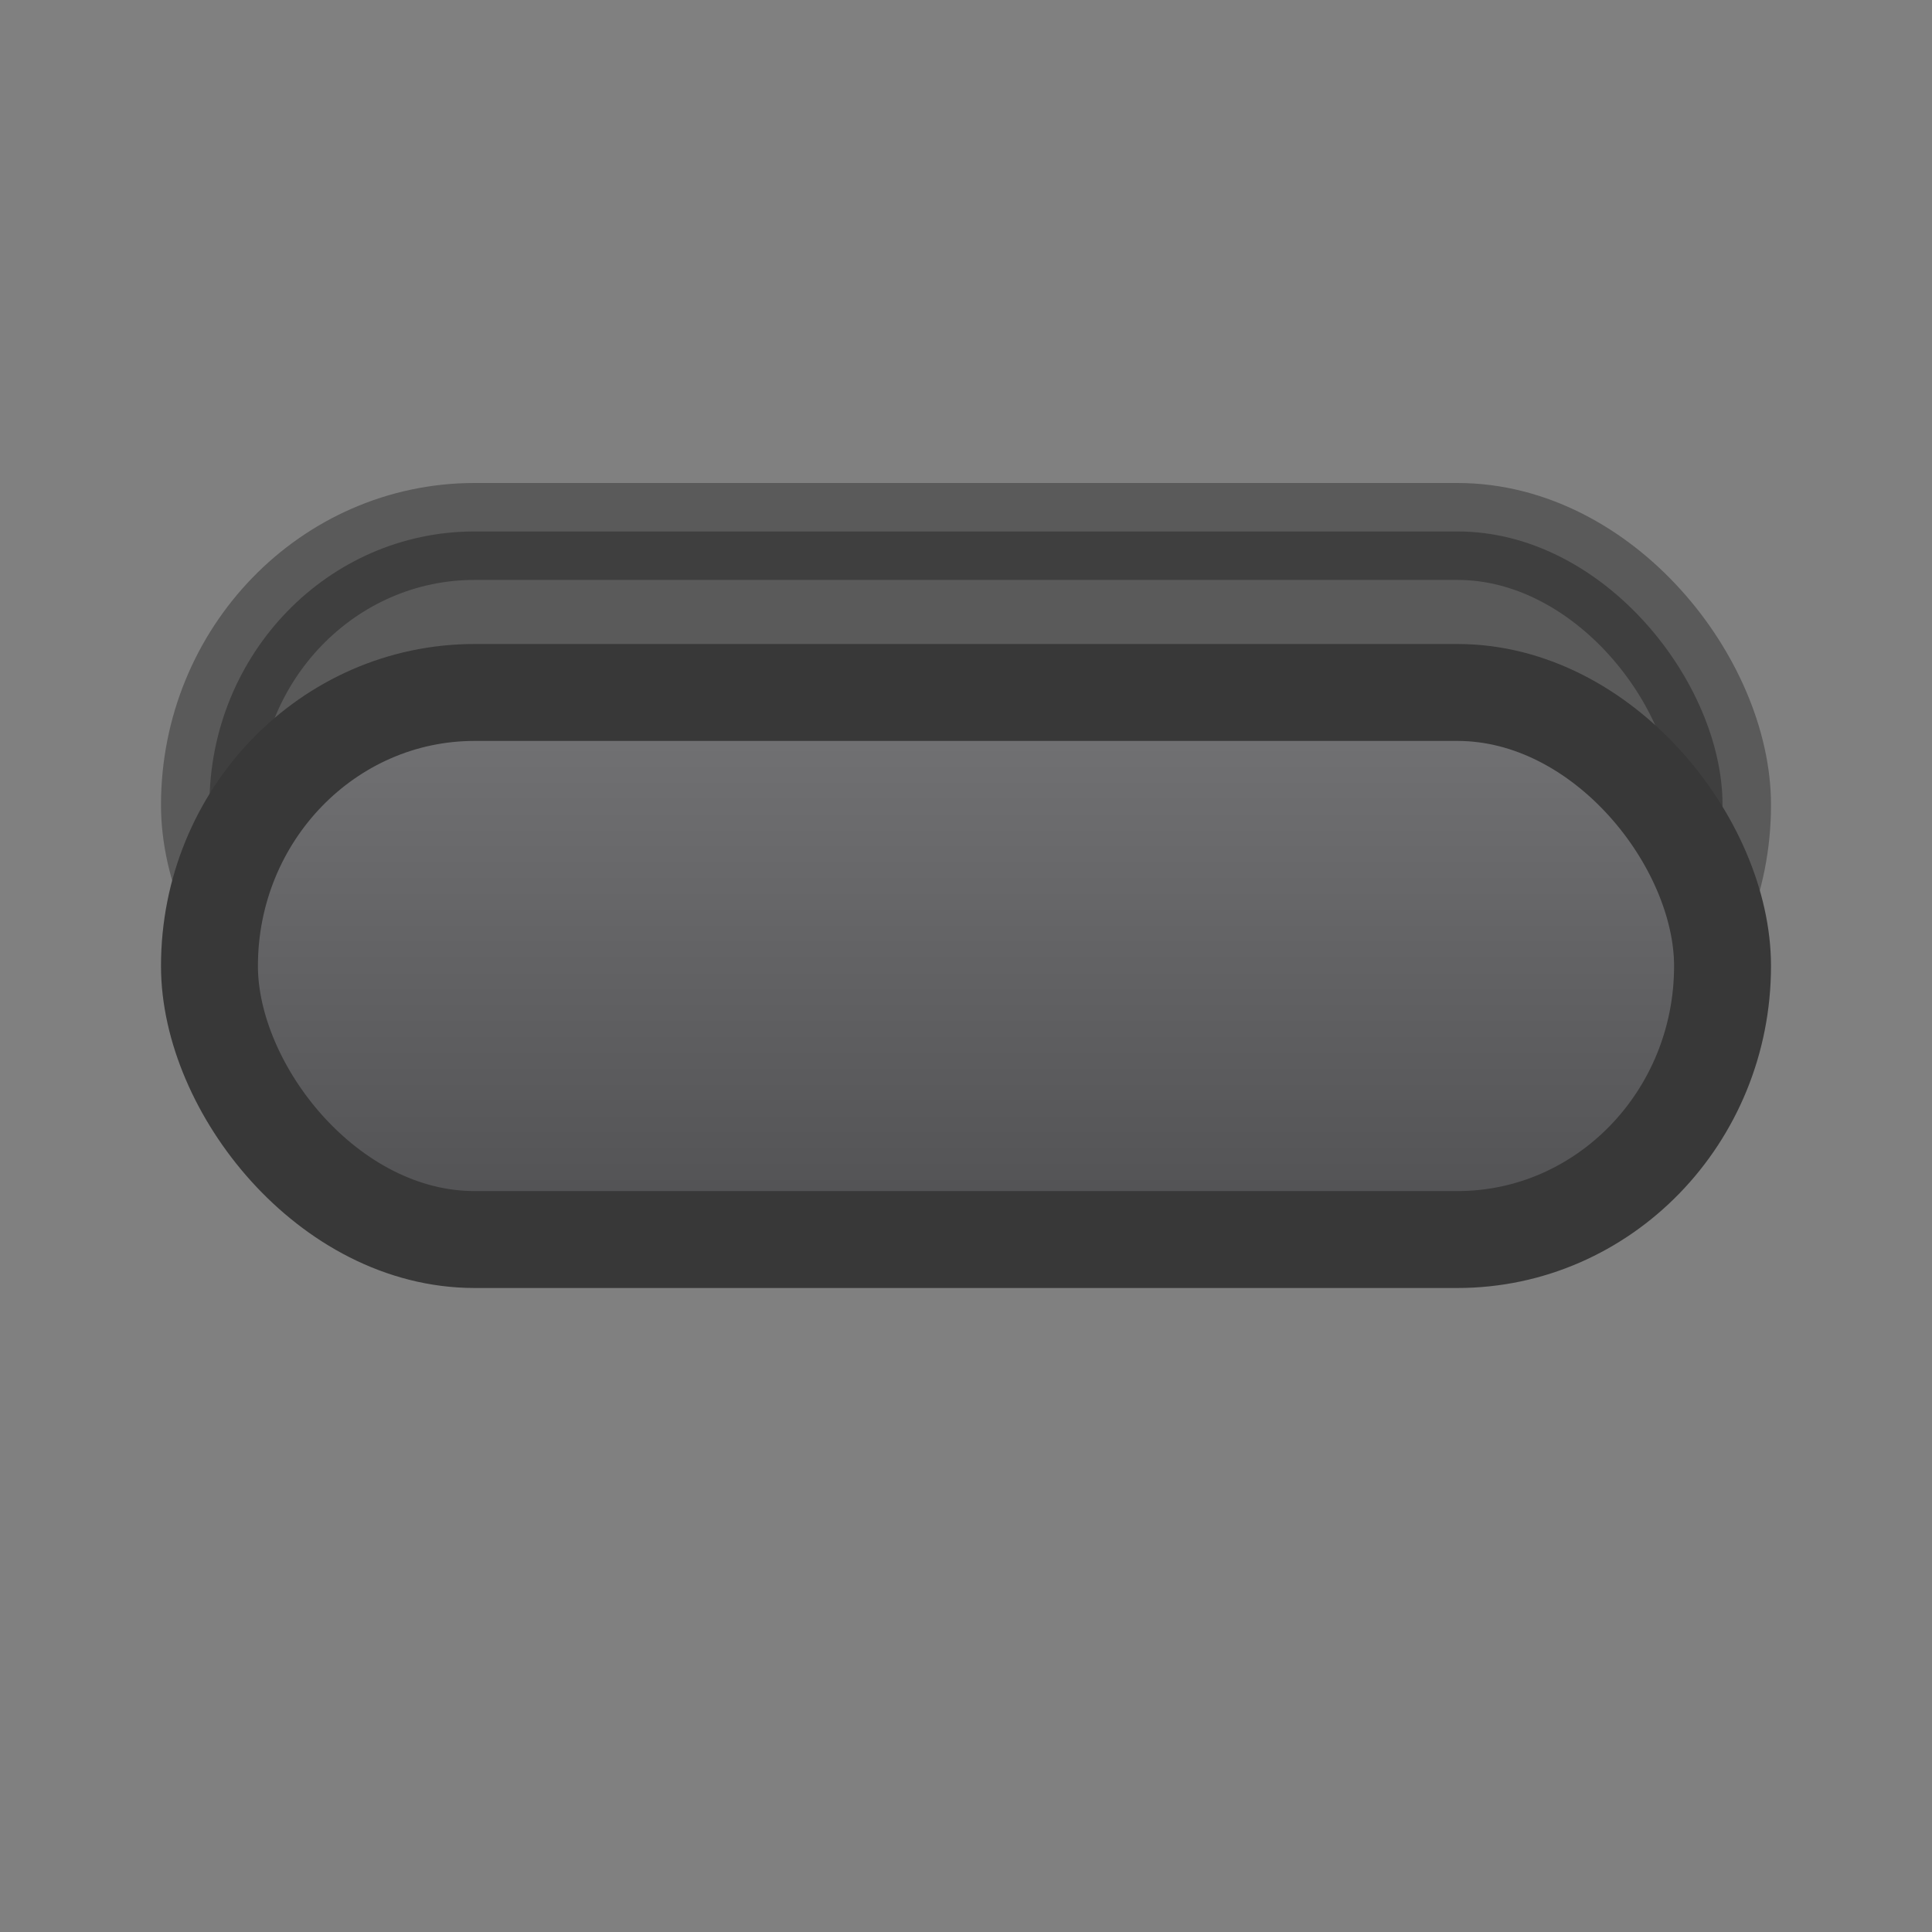 <?xml version="1.0" encoding="UTF-8" standalone="no"?>
<!-- Created with Inkscape (http://www.inkscape.org/) -->

<svg
   xmlns:dc="http://purl.org/dc/elements/1.1/"
   xmlns:cc="http://creativecommons.org/ns#"
   xmlns:rdf="http://www.w3.org/1999/02/22-rdf-syntax-ns#"
   xmlns:svg="http://www.w3.org/2000/svg"
   xmlns="http://www.w3.org/2000/svg"
   xmlns:xlink="http://www.w3.org/1999/xlink"
   xmlns:sodipodi="http://sodipodi.sourceforge.net/DTD/sodipodi-0.dtd"
   xmlns:inkscape="http://www.inkscape.org/namespaces/inkscape"
   width="12"
   height="12"
   id="svg2"
   version="1.1"
   inkscape:version="0.48.4 r9939"
   sodipodi:docname="menu-inconsistant-insensitive.svg">
  <rect width="100%" height="100%" fill="#808080" stroke="none"/>
  <defs
     id="defs4">
    <linearGradient
       id="linearGradient4096">
      <stop
         style="stop-color:#737375;stop-opacity:1;"
         offset="0"
         id="stop4098" />
      <stop
         style="stop-color:#515153;stop-opacity:1;"
         offset="1"
         id="stop4100" />
    </linearGradient>
    <linearGradient
       id="linearGradient4069">
      <stop
         style="stop-color:#757f85;stop-opacity:1;"
         offset="0"
         id="stop4071" />
      <stop
         style="stop-color:#60696e;stop-opacity:1;"
         offset="1"
         id="stop4073" />
    </linearGradient>
    <linearGradient
       id="linearGradient3944">
      <stop
         style="stop-color:#000000;stop-opacity:1;"
         offset="0"
         id="stop3946" />
      <stop
         style="stop-color:#080808;stop-opacity:1;"
         offset="1"
         id="stop3948" />
    </linearGradient>
    <linearGradient
       id="linearGradient3763">
      <stop
         style="stop-color:#707a80;stop-opacity:1;"
         offset="0"
         id="stop3765" />
      <stop
         style="stop-color:#60696e;stop-opacity:1;"
         offset="1"
         id="stop3767" />
    </linearGradient>
    <linearGradient
       id="linearGradient3755">
      <stop
         style="stop-color:#000000;stop-opacity:1;"
         offset="0"
         id="stop3757" />
      <stop
         style="stop-color:#ffffff;stop-opacity:0.055;"
         offset="1"
         id="stop3759" />
    </linearGradient>
    <linearGradient
       inkscape:collect="always"
       xlink:href="#linearGradient3763"
       id="linearGradient3769"
       x1="5.066"
       y1="1.729"
       x2="5.066"
       y2="8.027"
       gradientUnits="userSpaceOnUse" />
    <linearGradient
       inkscape:collect="always"
       xlink:href="#linearGradient3763-5"
       id="linearGradient3769-0"
       x1="4.981"
       y1="1.729"
       x2="4.981"
       y2="9.089"
       gradientUnits="userSpaceOnUse" />
    <linearGradient
       id="linearGradient3763-5">
      <stop
         style="stop-color:#040404;stop-opacity:1;"
         offset="0"
         id="stop3765-5" />
      <stop
         style="stop-color:#1f1f1f;stop-opacity:1;"
         offset="1"
         id="stop3767-7" />
    </linearGradient>
    <linearGradient
       inkscape:collect="always"
       xlink:href="#linearGradient3944"
       id="linearGradient3950"
       x1="4.192"
       y1="1043.347"
       x2="6.207"
       y2="1047.387"
       gradientUnits="userSpaceOnUse"
       gradientTransform="matrix(0.917,0,0,0.89,-29.382,110.146)" />
    <linearGradient
       inkscape:collect="always"
       xlink:href="#linearGradient4096"
       id="linearGradient4102"
       x1="6.107"
       y1="1044.685"
       x2="6.107"
       y2="1048.046"
       gradientUnits="userSpaceOnUse" />
  </defs>
  <sodipodi:namedview
     id="base"
     pagecolor="#ffffff"
     bordercolor="#666666"
     borderopacity="1.0"
     inkscape:pageopacity="0.0"
     inkscape:pageshadow="2"
     inkscape:zoom="34.619781"
     inkscape:cx="1.0639589"
     inkscape:cy="6.4401151"
     inkscape:document-units="px"
     inkscape:current-layer="layer1"
     showgrid="false"
     inkscape:window-width="1366"
     inkscape:window-height="714"
     inkscape:window-x="0"
     inkscape:window-y="27"
     inkscape:window-maximized="1" />
  <g
     inkscape:label="Layer 1"
     inkscape:groupmode="layer"
     id="layer1"
     transform="translate(0,-1040.362)">
    <rect
       style="opacity:0.3;fill:#000000;fill-opacity:1;stroke:#000000;stroke-width:0.602;stroke-miterlimit:4;stroke-opacity:1;stroke-dasharray:none"
       id="rect4049-6"
       width="9.398"
       height="3.398"
       x="1.301"
       y="1043.663"
       rx="1.647"
       ry="2.318" />
    <path
       style="opacity:0.18;fill:#ffffff;fill-opacity:1;stroke:#ffffff;stroke-width:0.555;stroke-linecap:butt;stroke-linejoin:miter;stroke-miterlimit:4;stroke-opacity:1;stroke-dasharray:none"
       d="m -19.988,1036.138 -7.297,6.749 -1.415,-2.654 -1.647,0.9 2.609,5.11 8.73,-8.898 z"
       id="path3762-6"
       inkscape:connector-curvature="0"
       sodipodi:nodetypes="ccccccc" />
    <path
       style="fill:#040404;fill-opacity:1;stroke:url(#linearGradient3950);stroke-width:0.546;stroke-linecap:butt;stroke-linejoin:miter;stroke-miterlimit:4;stroke-opacity:1;stroke-dasharray:none"
       d="m -19.555,1036.567 -6.727,6.181 -1.305,-2.431 -1.519,0.824 2.405,4.679 8.048,-8.149 z"
       id="path3762"
       inkscape:connector-curvature="0"
       sodipodi:nodetypes="ccccccc" />
    <path
       sodipodi:type="arc"
       style="opacity:0.32;fill:#000000;fill-opacity:1;stroke:#000000;stroke-opacity:1"
       id="path3753-3"
       sodipodi:cx="4.9923782"
       sodipodi:cy="5.2926831"
       sodipodi:rx="3.9253049"
       sodipodi:ry="3.5060976"
       d="m 8.918,5.293 c 0,1.936 -1.757,3.506 -3.925,3.506 -2.168,0 -3.925,-1.57 -3.925,-3.506 0,-1.936 1.757,-3.506 3.925,-3.506 2.168,0 3.925,1.57 3.925,3.506 z"
       transform="matrix(0.898,0,0,1.005,-4.133,1026.169)" />
    <path
       sodipodi:type="arc"
       style="fill:url(#linearGradient3769);fill-opacity:1;stroke:#60696e;stroke-opacity:1"
       id="path3753"
       sodipodi:cx="4.9923782"
       sodipodi:cy="5.2926831"
       sodipodi:rx="3.9253049"
       sodipodi:ry="3.5060976"
       d="m 8.918,5.293 c 0,1.936 -1.757,3.506 -3.925,3.506 -2.168,0 -3.925,-1.57 -3.925,-3.506 0,-1.936 1.757,-3.506 3.925,-3.506 2.168,0 3.925,1.57 3.925,3.506 z"
       transform="matrix(0.898,0,0,1.005,-13.279,1029.227)" />
    <rect
       style="fill:url(#linearGradient4102);fill-opacity:1;stroke:#383838;stroke-width:0.602;stroke-miterlimit:4;stroke-opacity:1;stroke-dasharray:none"
       id="rect4049"
       width="9.398"
       height="3.398"
       x="1.301"
       y="1044.663"
       rx="1.647"
       ry="2.318" />
  </g>
</svg>
